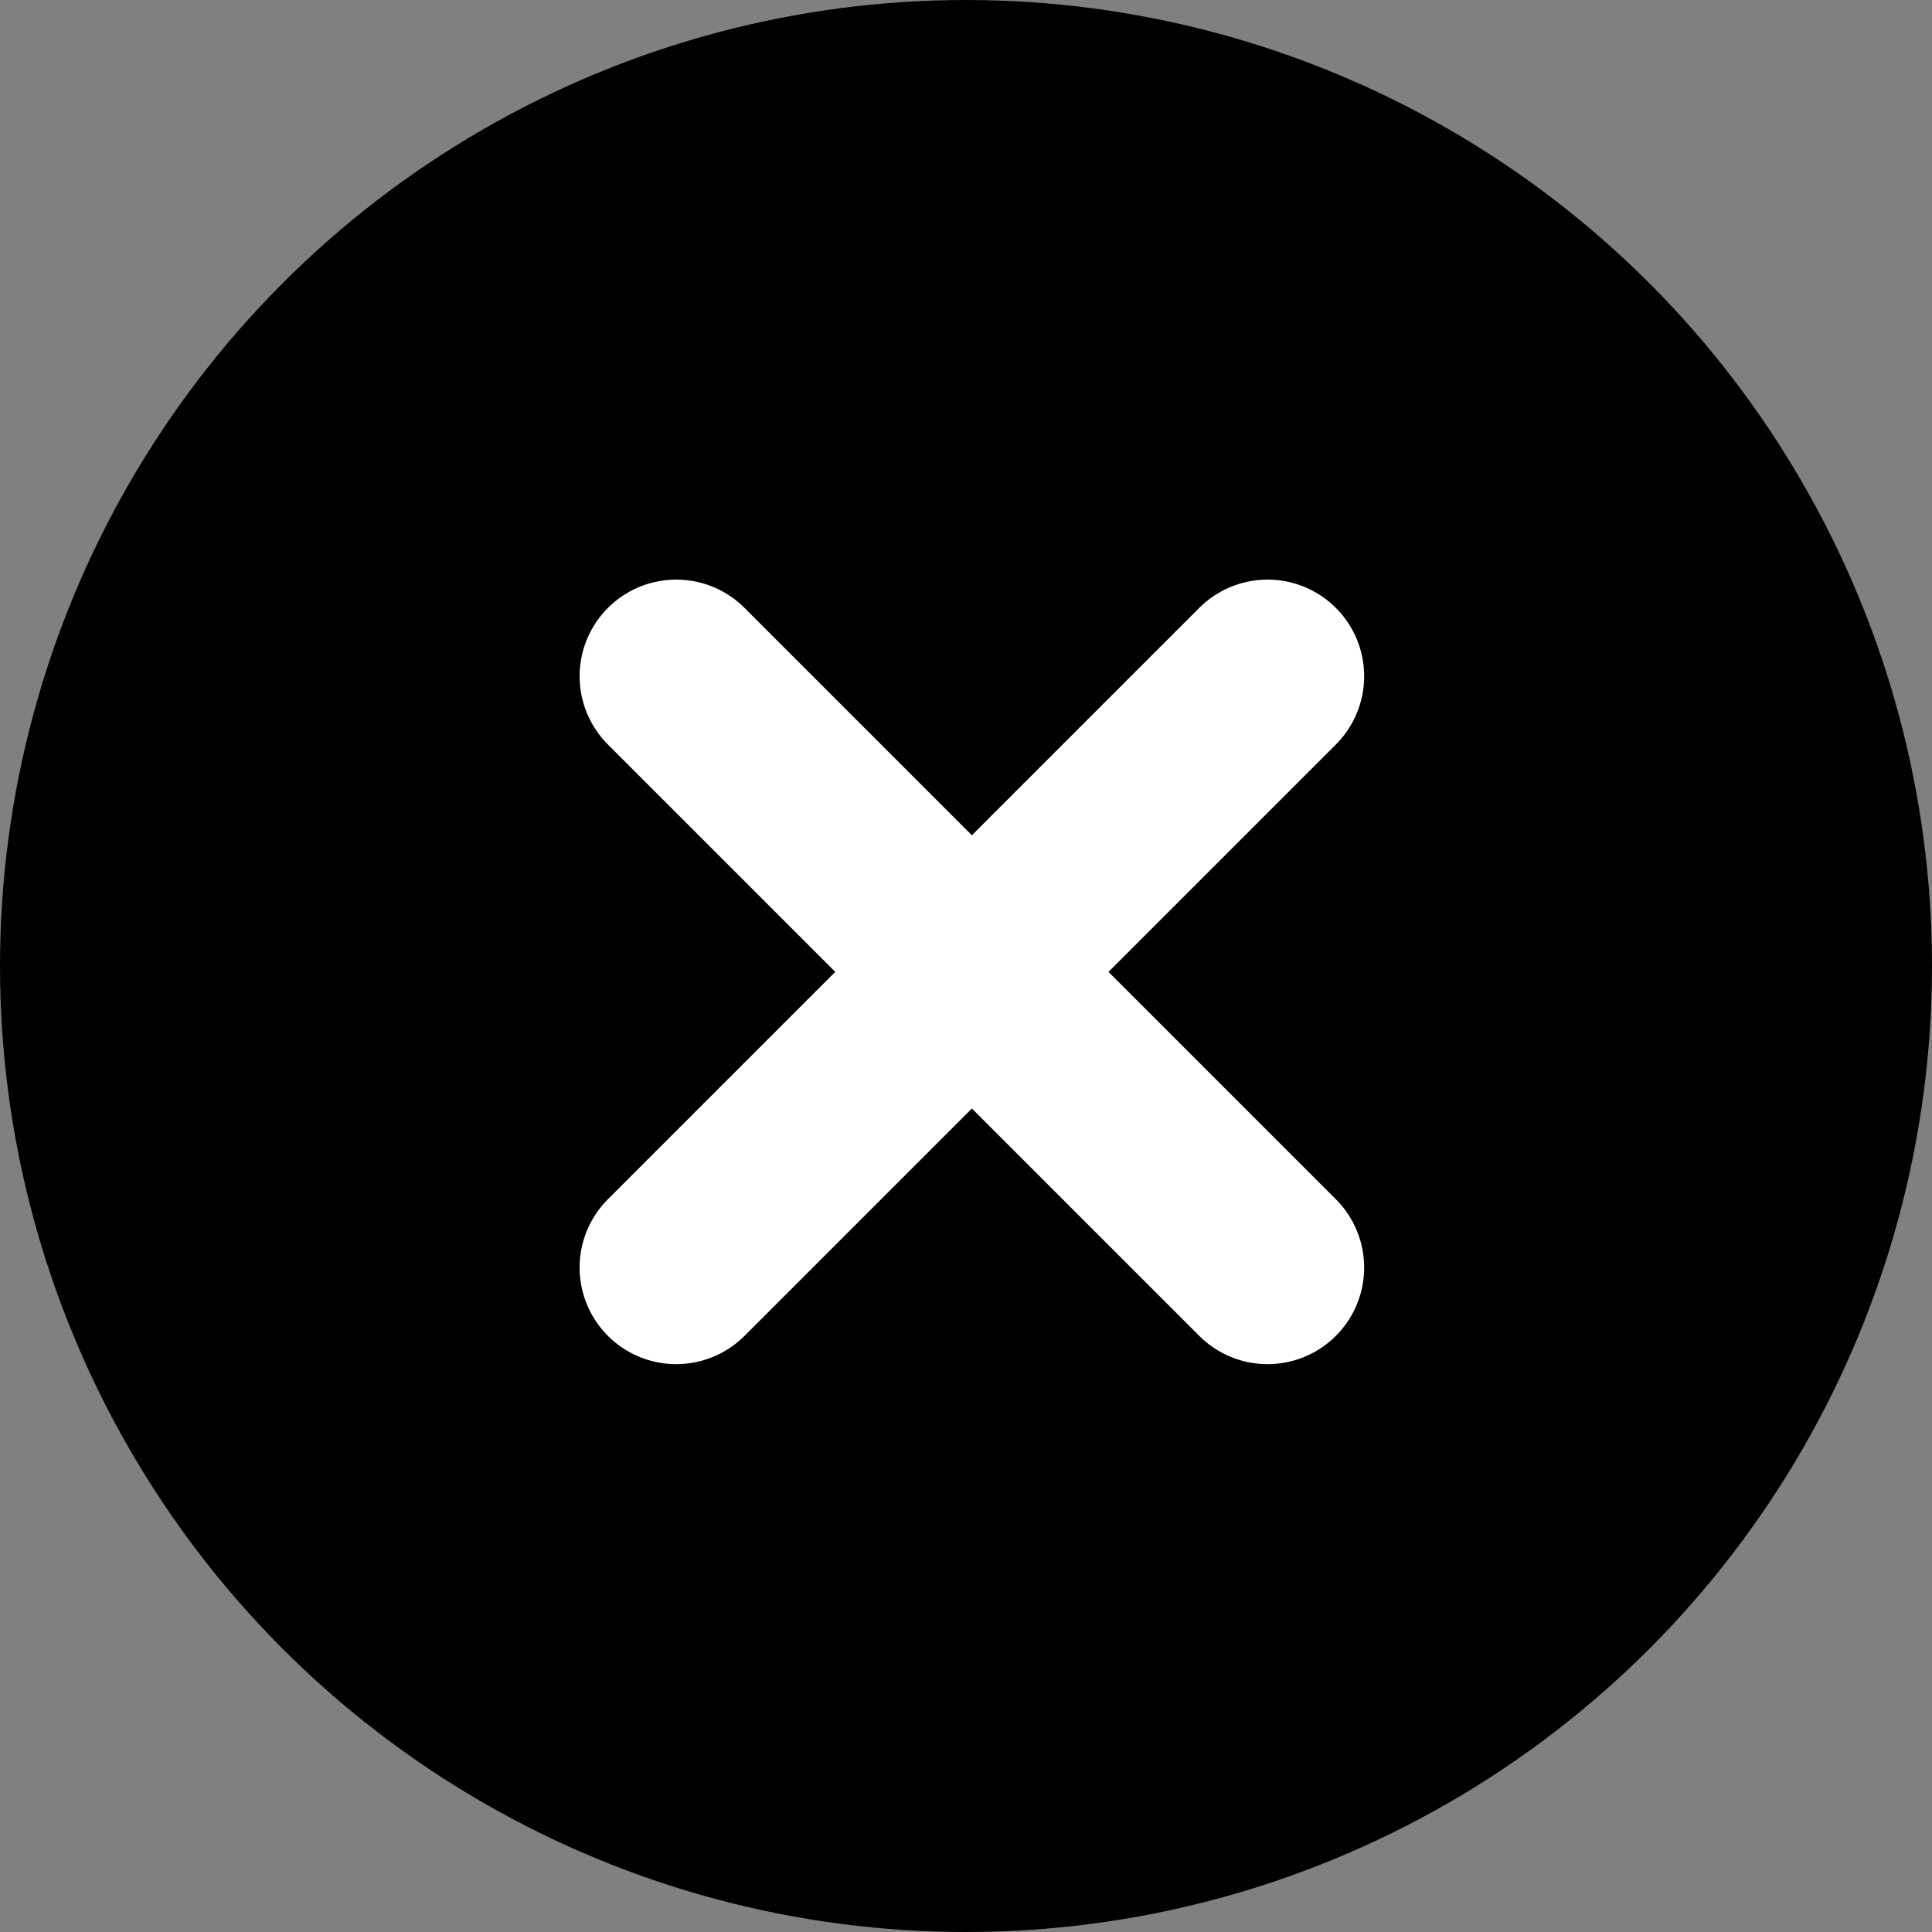 <svg width="24" height="24" viewBox="0 0 24 24" fill="none" xmlns="http://www.w3.org/2000/svg">
<rect x="0" y="0" width="24" height="24" fill="#808080" stroke="none"/>
<circle cx="12" cy="12" r="10.8" fill="black" stroke="black" stroke-width="2.4"/>
<path d="M8.4 8.4L15.746 15.746" stroke="white" stroke-width="2.4" stroke-linecap="round" stroke-linejoin="round"/>
<path d="M8.4 15.746L15.746 8.4" stroke="white" stroke-width="2.4" stroke-linecap="round" stroke-linejoin="round"/>
</svg>
